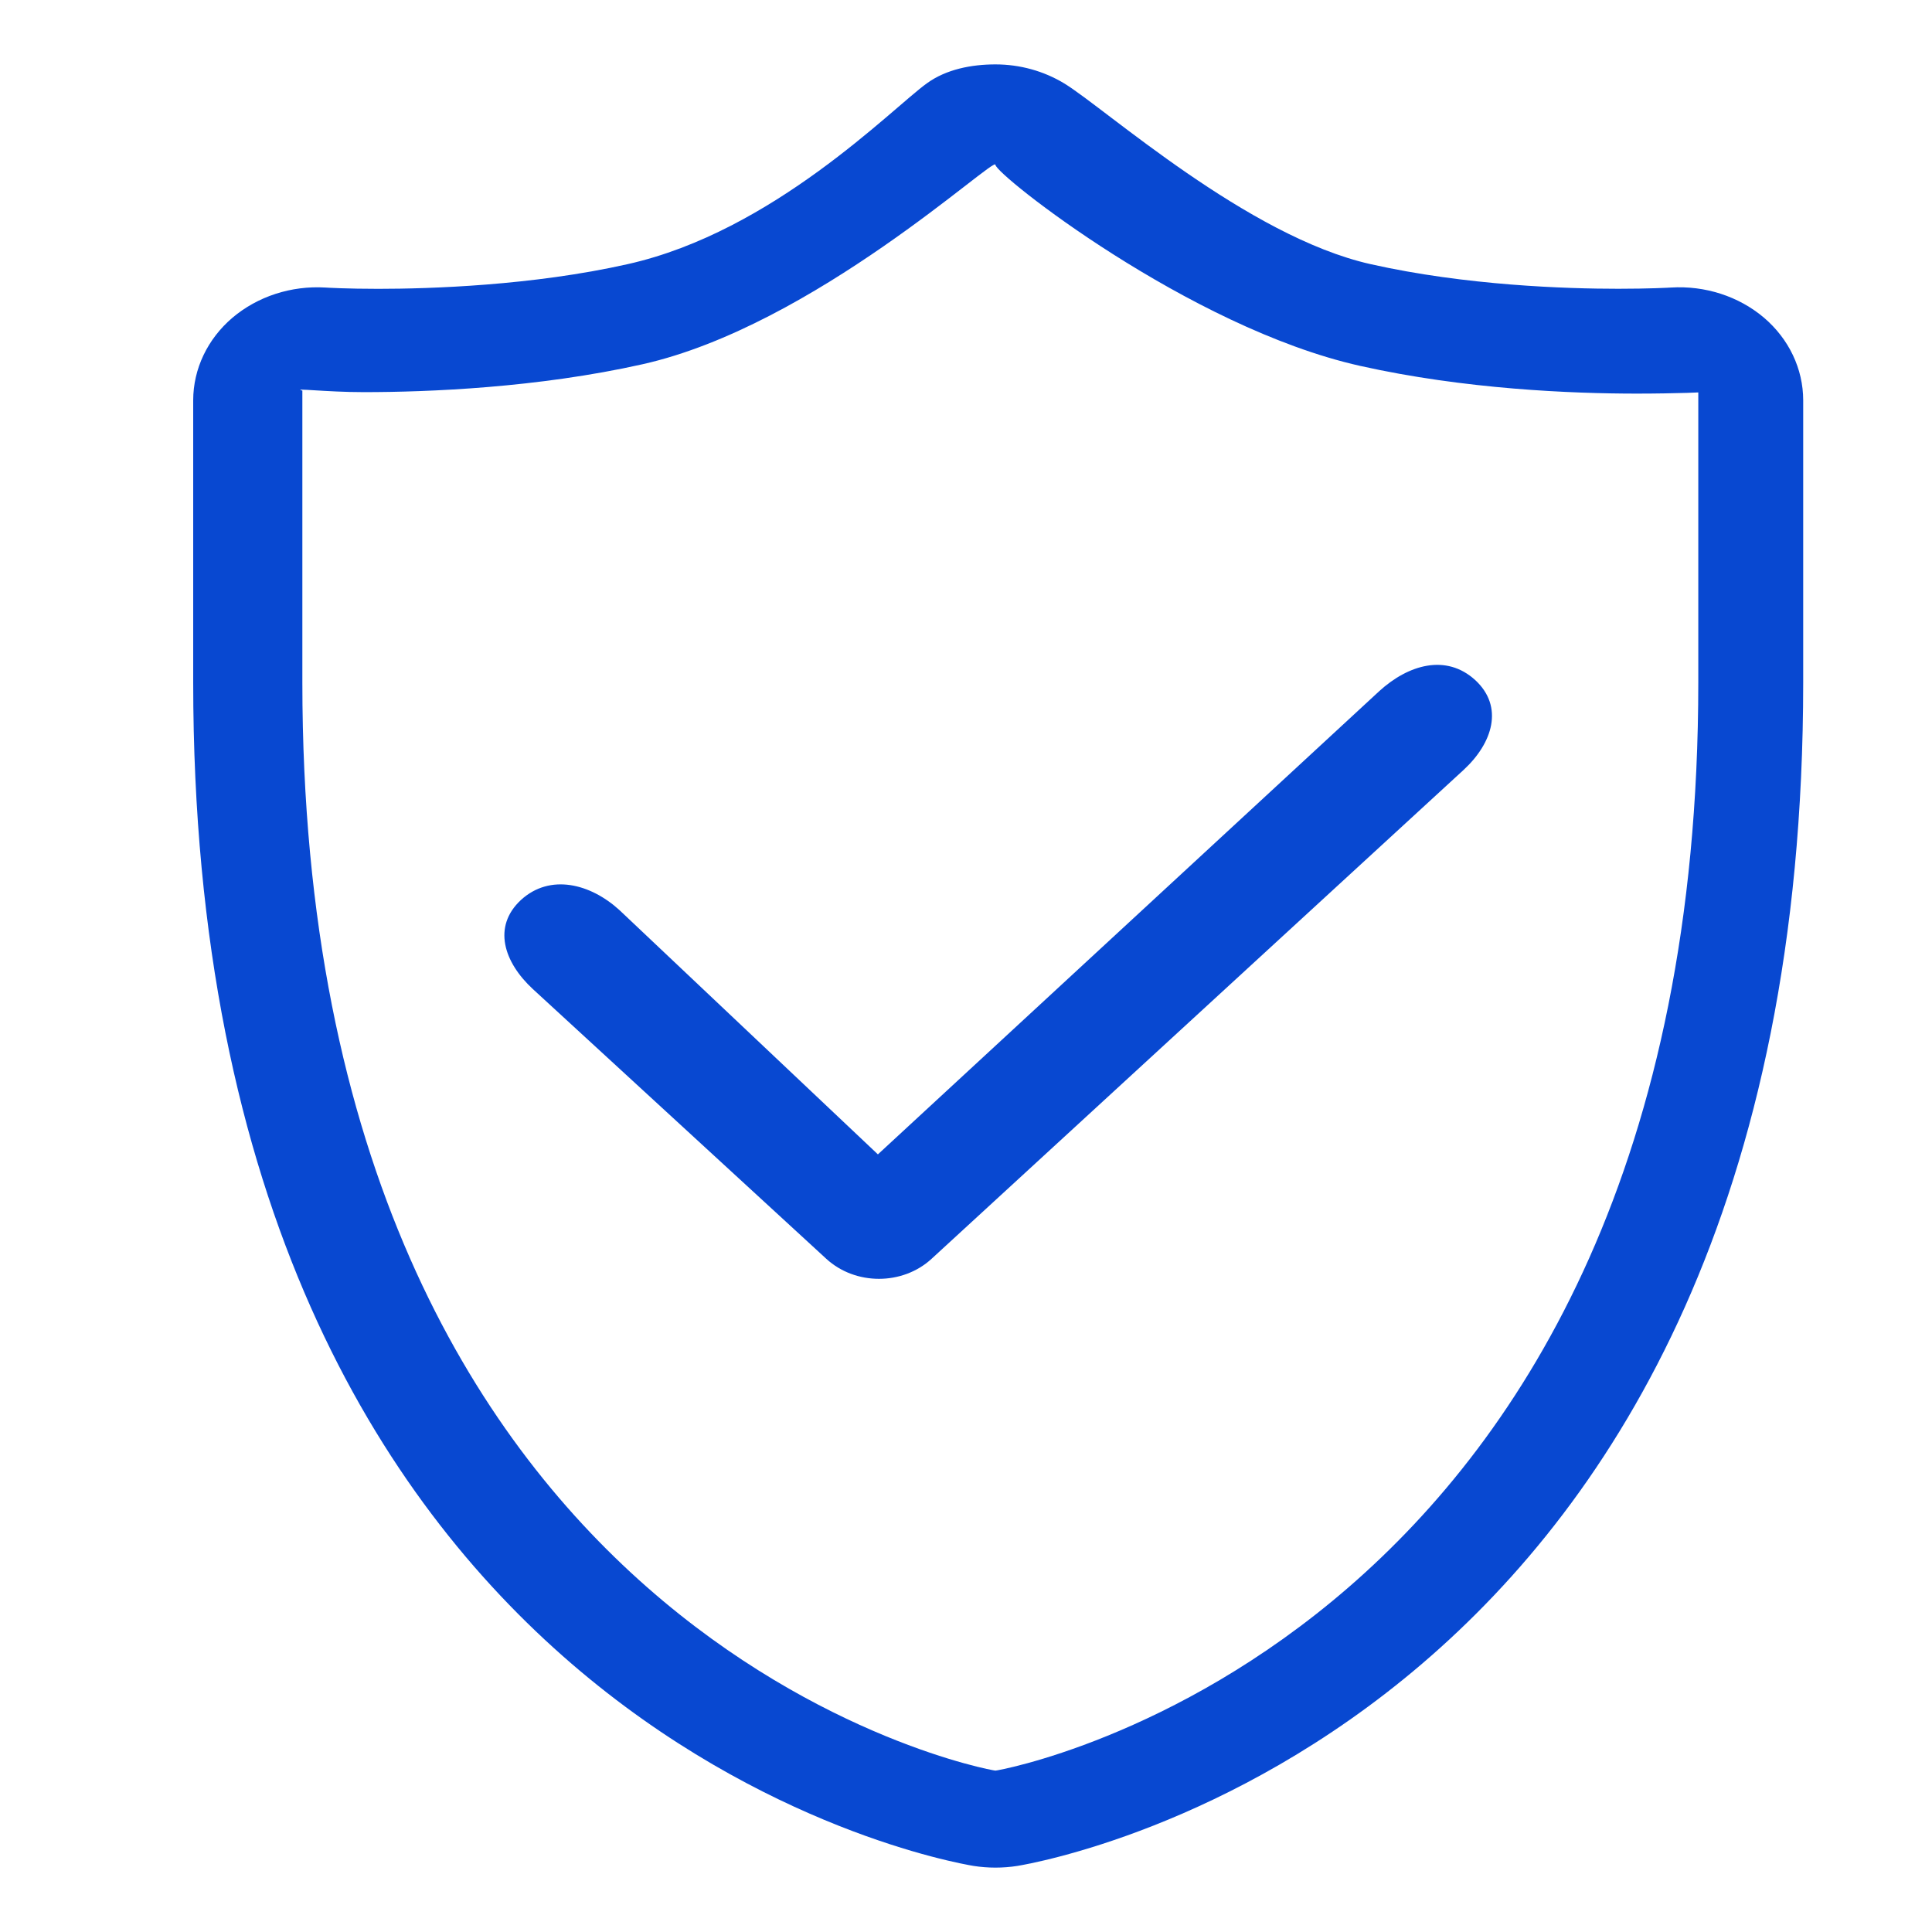<?xml version="1.0" encoding="UTF-8"?>
<svg width="30px" height="30px" viewBox="0 0 30 30" version="1.1" xmlns="http://www.w3.org/2000/svg" xmlns:xlink="http://www.w3.org/1999/xlink">
    <!-- Generator: Sketch 50.2 (55047) - http://www.bohemiancoding.com/sketch -->
    <title>h5/Graphics / Custom Label / custom_ic_service</title>
    <desc>Created with Sketch.</desc>
    <defs></defs>
    <g id="Graphics-/-Custom-Label-/-custom_ic_service" stroke="none" stroke-width="1" fill="none" fill-rule="evenodd">
        <g id="售后" transform="translate(3, 1)" fill="#0848D1" fill-rule="nonzero">
            <path d="M19.907,9.56 C19.455,9.148 18.869,9.32 18.417,9.732 L10.632,16.925 L6.621,13.134 C6.169,12.72 5.542,12.561 5.09,12.974 C4.642,13.389 4.825,13.943 5.274,14.358 L9.831,18.547 C10.283,18.961 11.014,18.961 11.465,18.547 L19.728,10.954 C20.177,10.539 20.356,9.975 19.907,9.56 Z M12.457,26.494 C12.374,26.494 1.695,24.525 1.695,9.598 L1.695,5.066 C1.522,5.021 2.058,5.089 2.648,5.089 C3.654,5.089 5.349,5.021 6.977,4.656 C9.636,4.06 12.457,1.41 12.457,1.559 C12.457,1.707 15.459,4.084 18.118,4.681 C19.744,5.045 21.41,5.112 22.418,5.112 C23.005,5.112 23.59,5.089 23.371,5.089 L23.371,9.598 C23.371,24.525 12.54,26.494 12.457,26.494 Z M22.946,3.465 C22.918,3.467 22.609,3.484 22.127,3.484 C21.327,3.484 19.766,3.435 18.284,3.102 C16.373,2.674 14.167,0.687 13.525,0.295 C13.208,0.103 12.837,0 12.458,0 C12.086,0 11.694,0.075 11.392,0.294 C10.847,0.687 9.005,2.597 6.745,3.102 C5.265,3.435 3.673,3.485 2.873,3.485 C2.391,3.485 2.081,3.467 2.052,3.465 C1.521,3.433 1,3.603 0.609,3.934 C0.222,4.264 0.001,4.728 0,5.214 L0,9.598 C0,25.804 11.624,27.892 12.118,27.974 C12.343,28.009 12.572,28.009 12.797,27.974 C13.292,27.892 25,25.804 25,9.598 L25,5.214 C24.999,4.728 24.779,4.264 24.391,3.933 C23.999,3.601 23.477,3.432 22.946,3.465 Z" id="Shape"></path>
        </g>
    </g>
</svg>